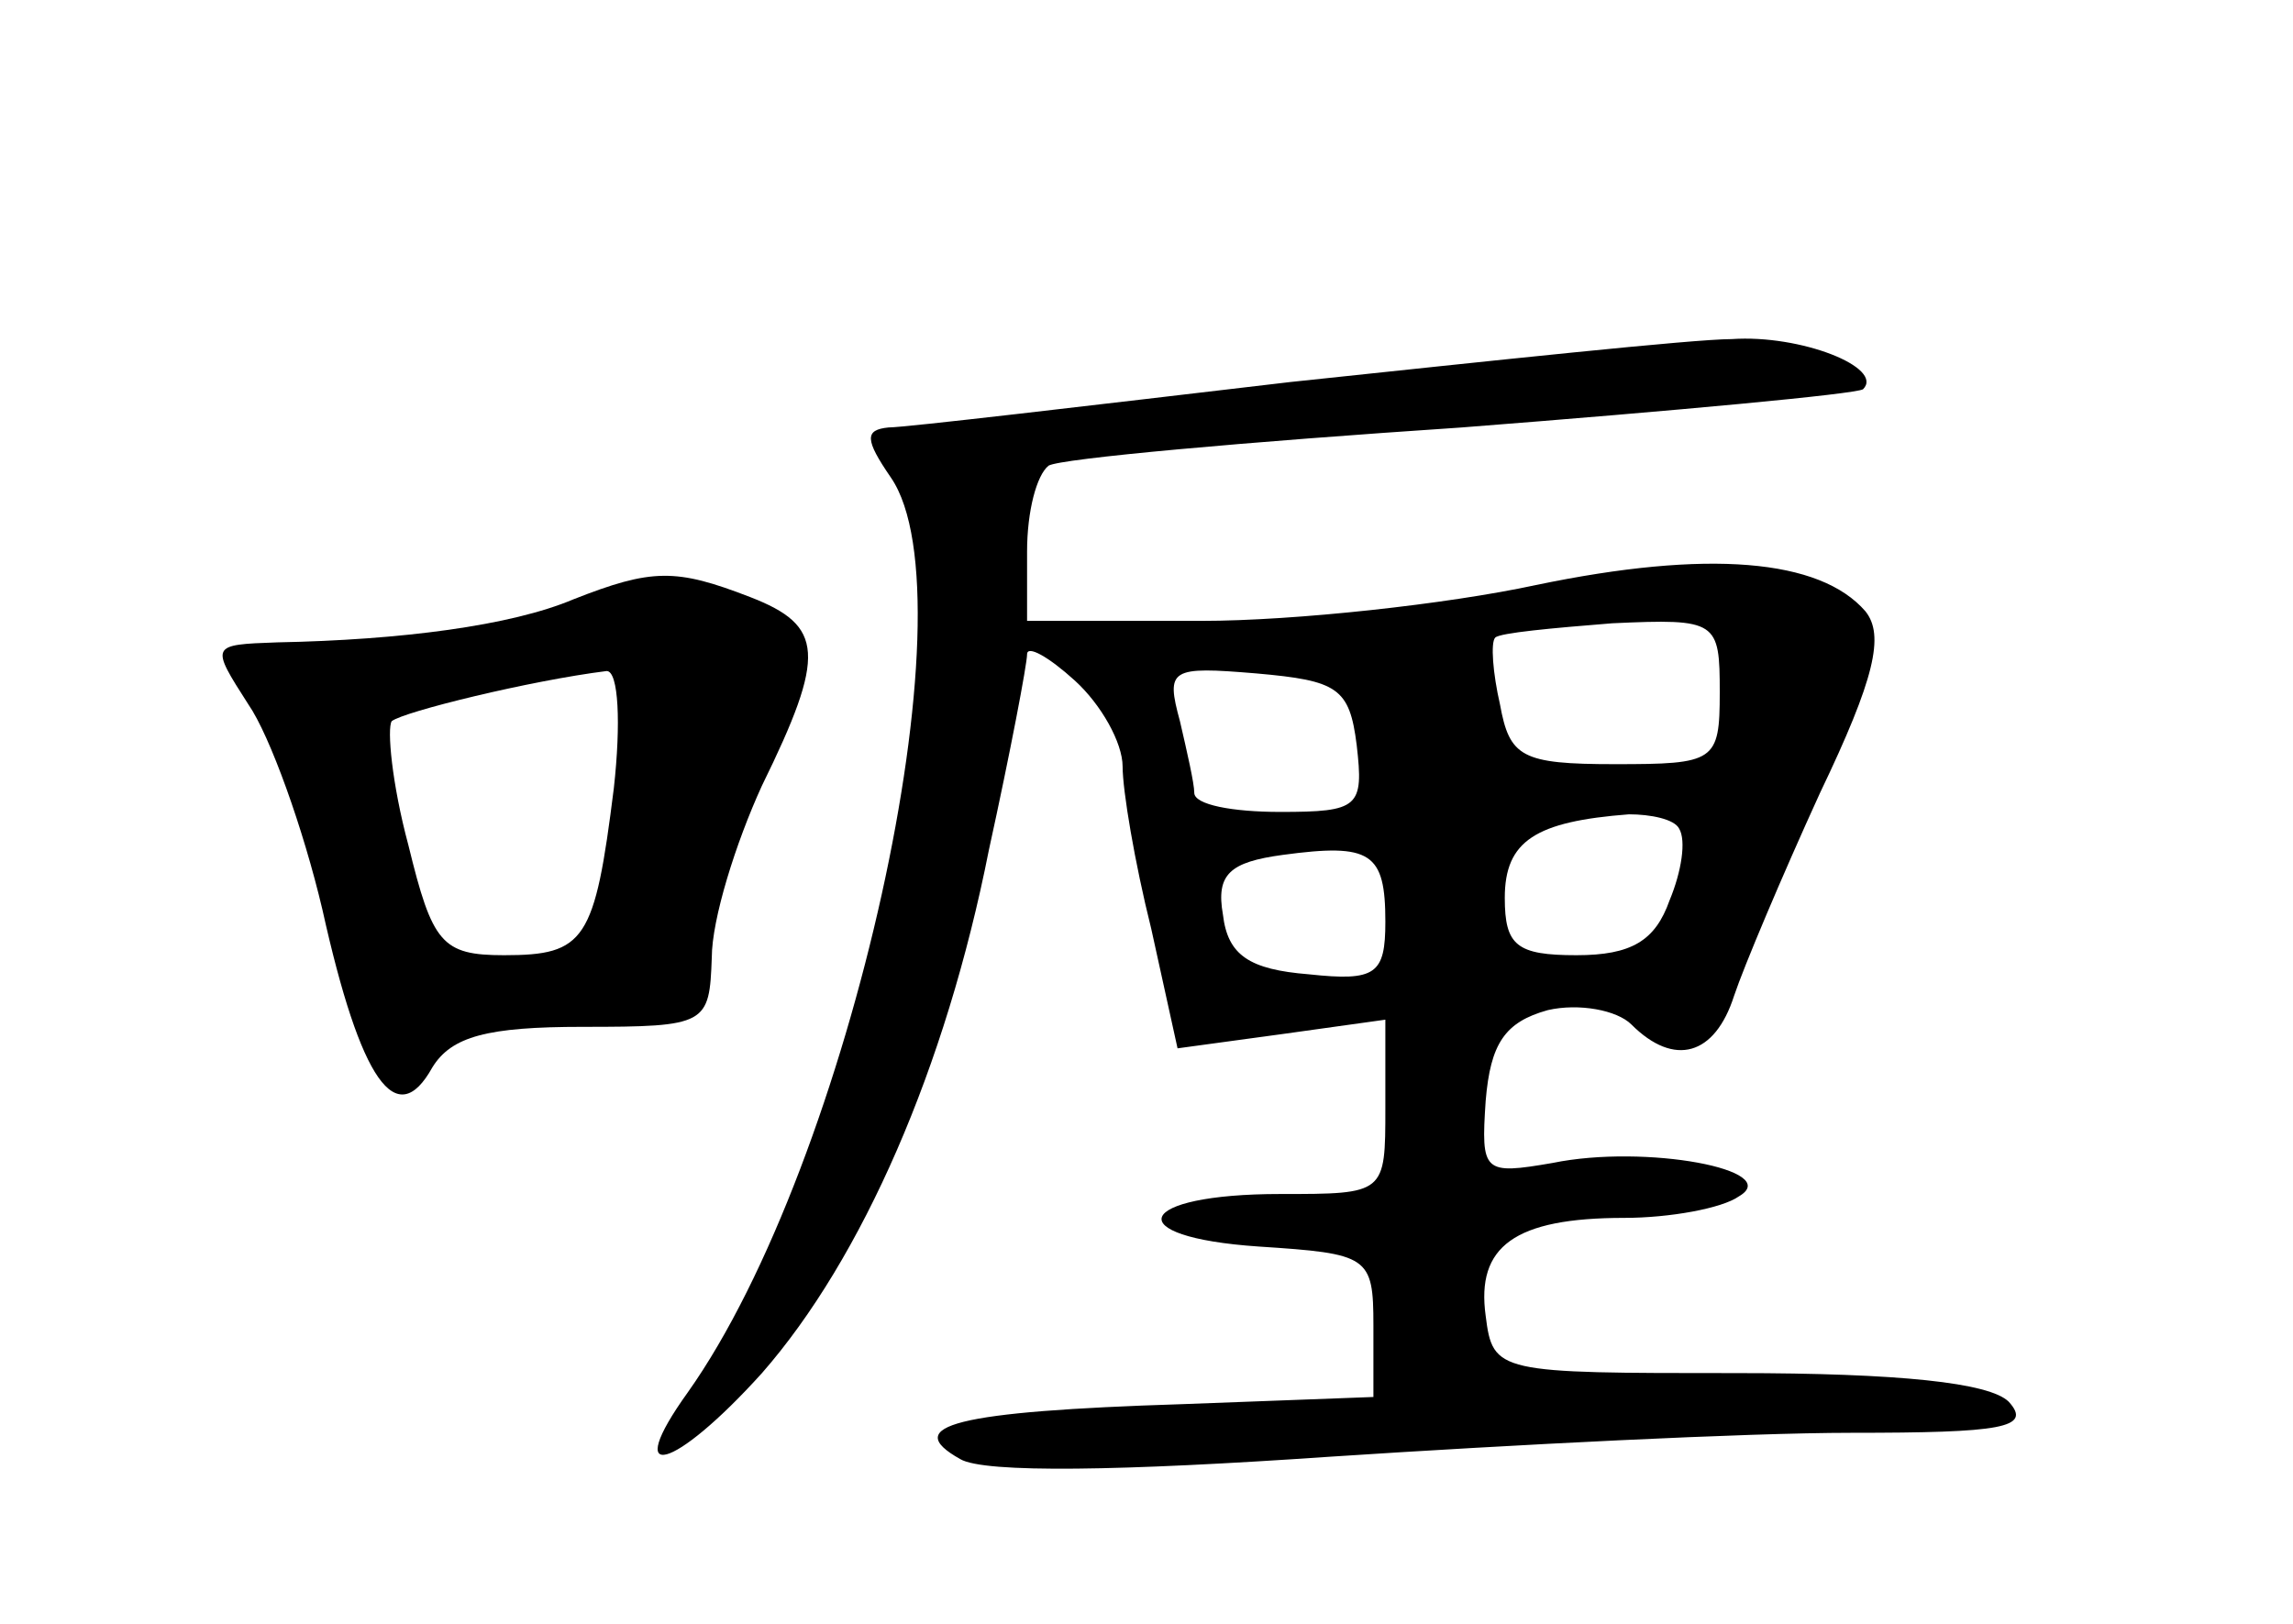 <?xml version="1.0" standalone="no"?>
<!DOCTYPE svg PUBLIC "-//W3C//DTD SVG 20010904//EN"
 "http://www.w3.org/TR/2001/REC-SVG-20010904/DTD/svg10.dtd">
<svg version="1.0" xmlns="http://www.w3.org/2000/svg"
 width="96pt" height="68pt" viewBox="0 0 96 68"
 preserveAspectRatio="xMidYMid meet">
<g transform="translate(0,68) scale(0.1,-0.1)"
fill="#000000" stroke="none">
<path d="M540 520 c-85 -10 -161 -19 -168 -19 -10 -1 -10 -5 1 -21 35 -51 -17
-287 -85 -383 -28 -39 -6 -33 31 8 42 48 77 128 95 219 9 41 16 78 16 82 0 4
9 -1 20 -11 11 -10 20 -26 20 -36 0 -10 5 -40 12 -68 l11 -50 44 6 43 6 0 -37
c0 -36 0 -36 -44 -36 -61 0 -68 -18 -9 -22 46 -3 48 -4 48 -33 l0 -30 -80 -3
c-95 -3 -118 -9 -93 -23 10 -6 68 -5 155 1 76 5 174 10 218 10 63 0 76 2 66
13 -8 8 -46 12 -114 12 -100 0 -102 0 -105 24 -4 29 12 41 58 41 19 0 41 4 48
9 19 11 -39 22 -78 14 -29 -5 -30 -4 -28 26 2 24 8 33 26 38 13 3 29 0 35 -6
18 -18 35 -13 43 12 4 12 20 50 36 85 23 48 27 66 19 76 -19 22 -66 26 -138
11 -37 -8 -101 -15 -140 -15 l-73 0 0 29 c0 17 4 32 9 36 5 3 83 10 173 16 90
7 165 14 168 16 9 9 -26 23 -55 21 -16 0 -100 -9 -185 -18z m180 -130 c0 -29
-2 -30 -44 -30 -39 0 -44 3 -48 25 -3 13 -4 26 -2 28 2 2 24 4 49 6 44 2 45 1
45 -29z m-152 -22 c3 -26 1 -28 -32 -28 -20 0 -36 3 -36 8 0 4 -3 17 -6 30 -6
22 -4 23 32 20 34 -3 39 -6 42 -30z m135 -35 c3 -5 1 -18 -4 -30 -6 -17 -16
-23 -39 -23 -25 0 -30 4 -30 24 0 24 13 32 52 35 9 0 19 -2 21 -6z m-123 -39
c0 -22 -4 -25 -32 -22 -25 2 -34 8 -36 25 -3 17 3 22 25 25 37 5 43 1 43 -28z"/>
<path d="M240 429 c-26 -11 -72 -17 -124 -18 -28 -1 -28 -1 -12 -26 9 -13 23
-52 31 -86 16 -72 31 -93 46 -66 8 13 23 17 63 17 52 0 53 1 54 29 0 16 10 48
21 72 27 55 26 67 -5 79 -31 12 -41 12 -74 -1z m17 -79 c-8 -64 -12 -70 -46
-70 -26 0 -30 5 -40 46 -7 26 -9 49 -7 52 5 4 58 17 90 21 5 0 6 -22 3 -49z"/>
</g>
</svg>
